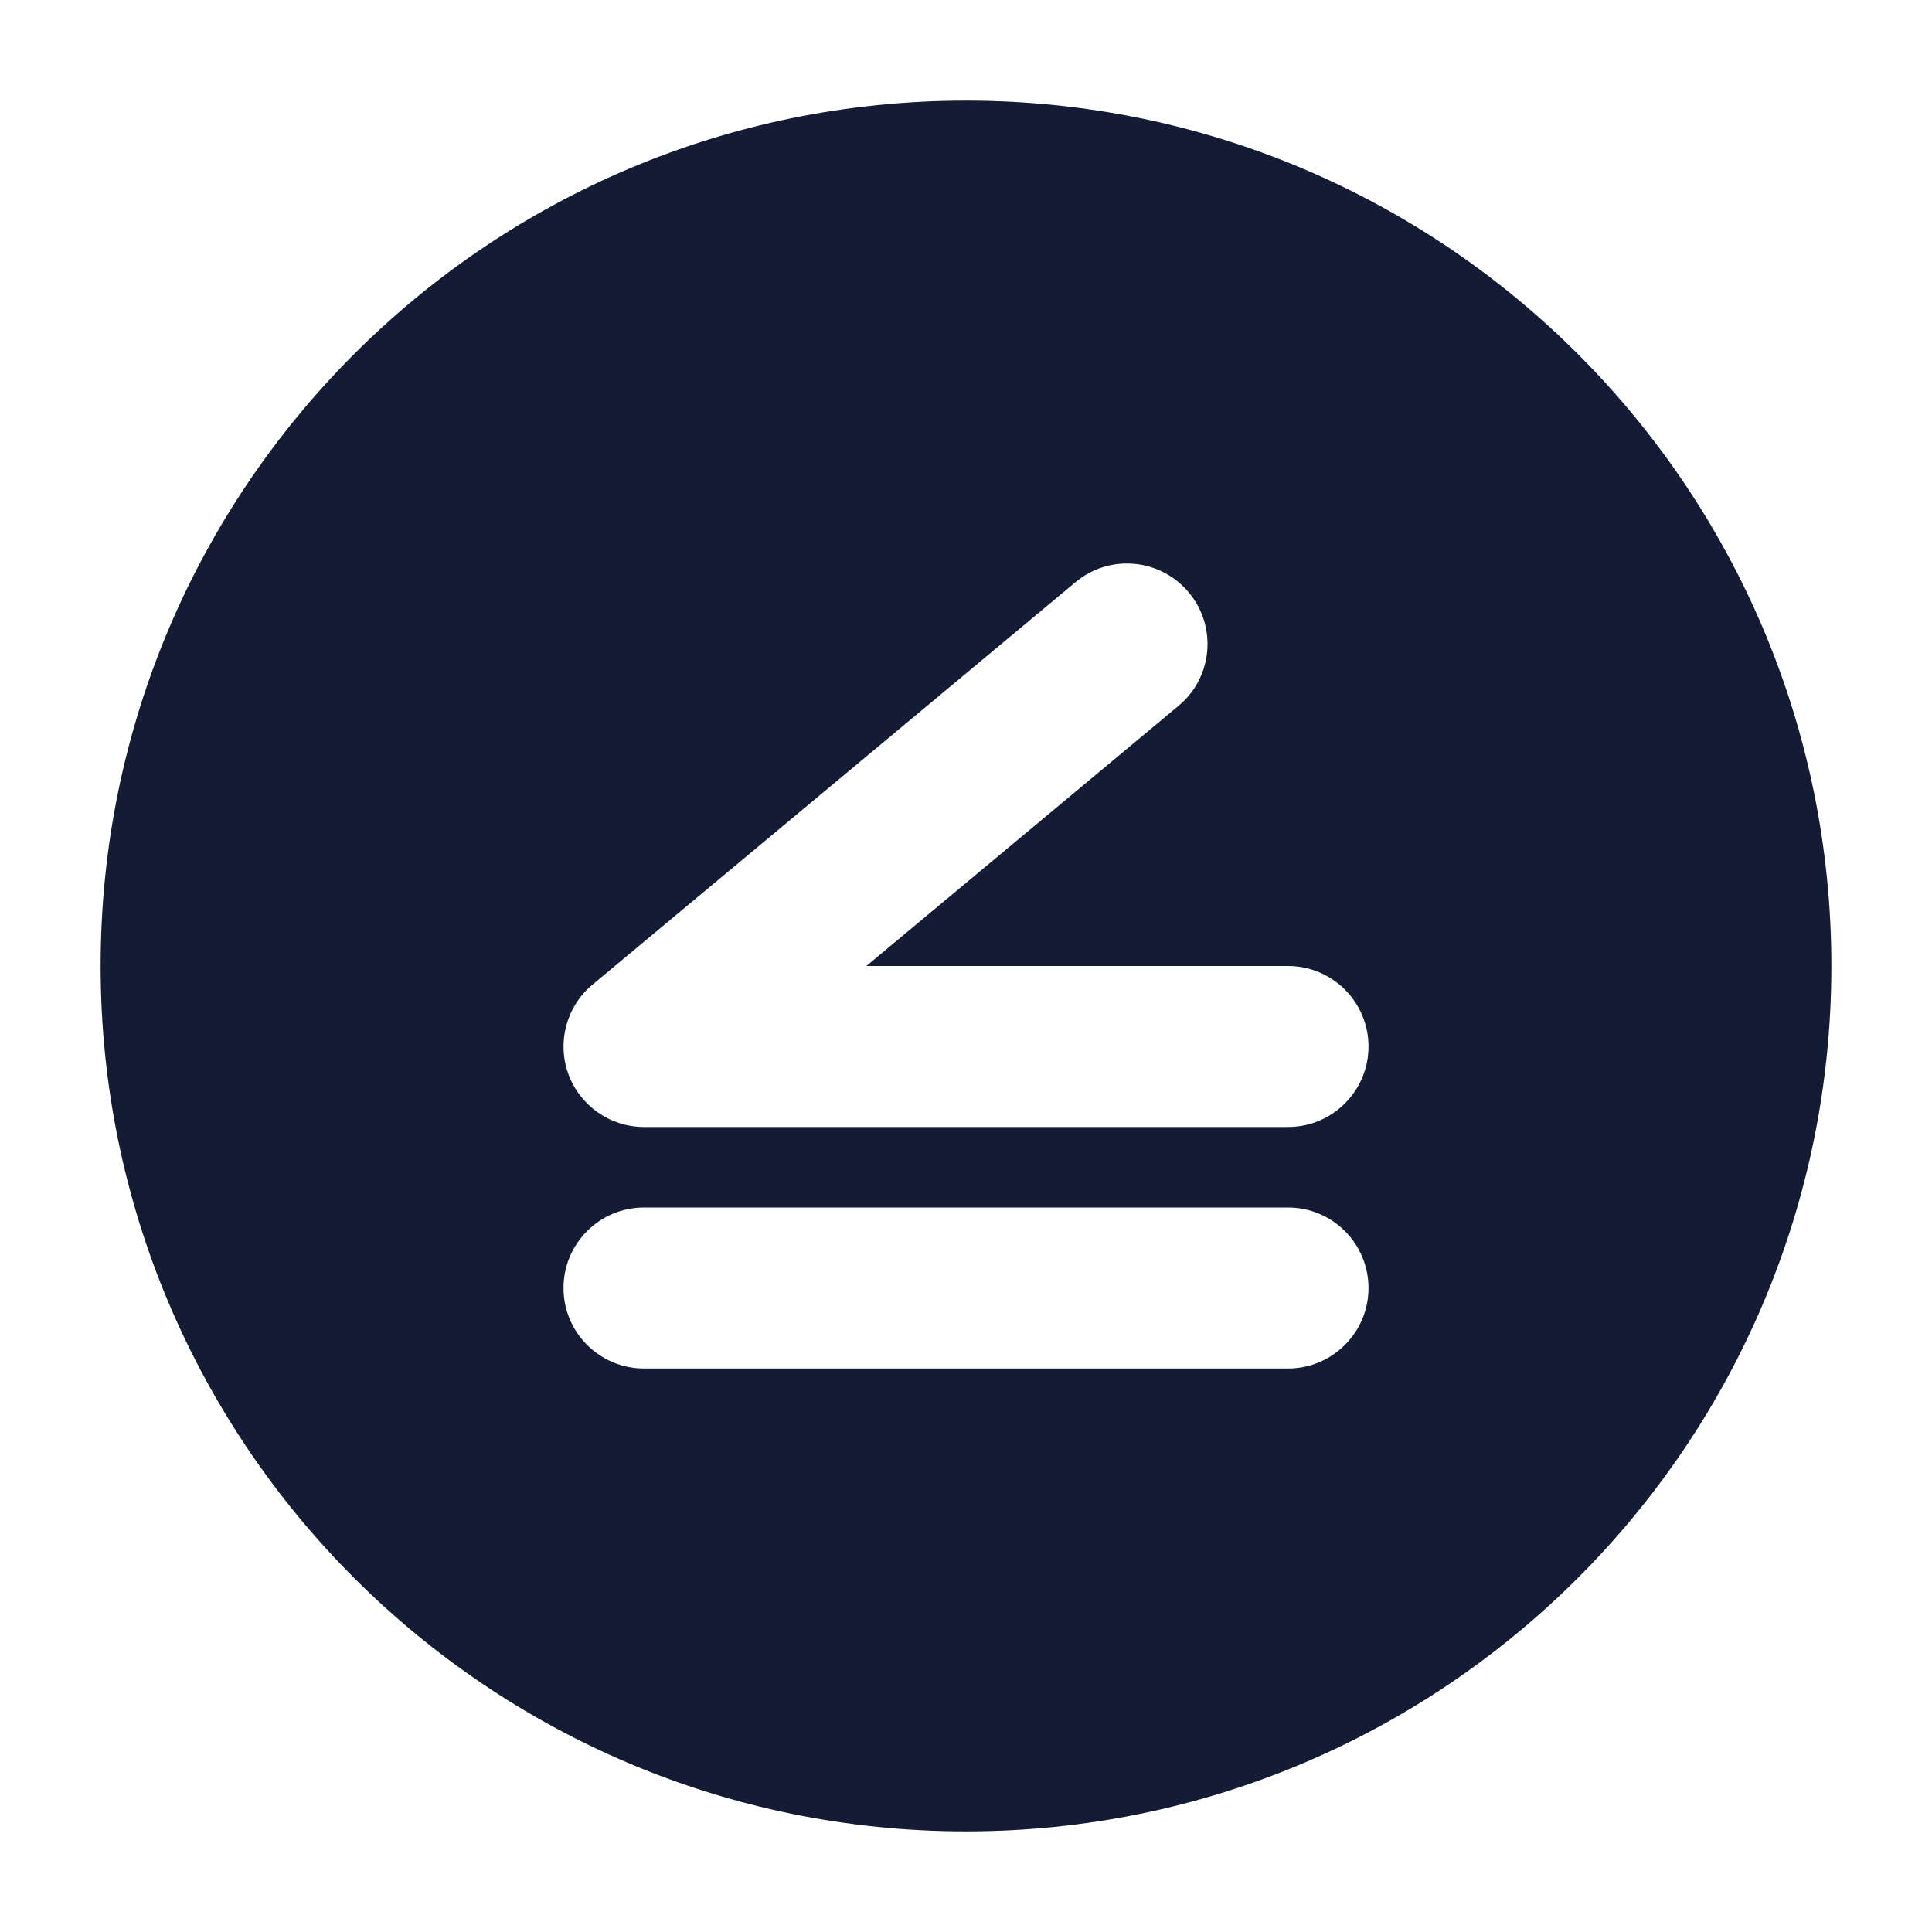 <svg width="24" height="24" viewBox="0 0 24 24" fill="none" xmlns="http://www.w3.org/2000/svg">
<path fill-rule="evenodd" clip-rule="evenodd" d="M12 1.25C6.063 1.25 1.25 6.063 1.25 12C1.25 17.937 6.063 22.75 12 22.75C17.937 22.75 22.75 17.937 22.75 12C22.75 6.063 17.937 1.25 12 1.25ZM14.64 8.768C15.065 8.415 15.122 7.784 14.768 7.36C14.415 6.936 13.784 6.878 13.36 7.232L7.36 12.232C7.037 12.501 6.917 12.945 7.06 13.341C7.204 13.736 7.58 14 8.001 14L16 14C16.552 14 17 13.552 17 13C17 12.448 16.552 12 16 12L10.762 12L14.64 8.768ZM8 15C7.448 15 7 15.448 7 16C7 16.552 7.448 17 8 17L16 17C16.552 17 17 16.552 17 16C17 15.448 16.552 15 16 15L8 15Z" fill="#141B34"/>
</svg>
